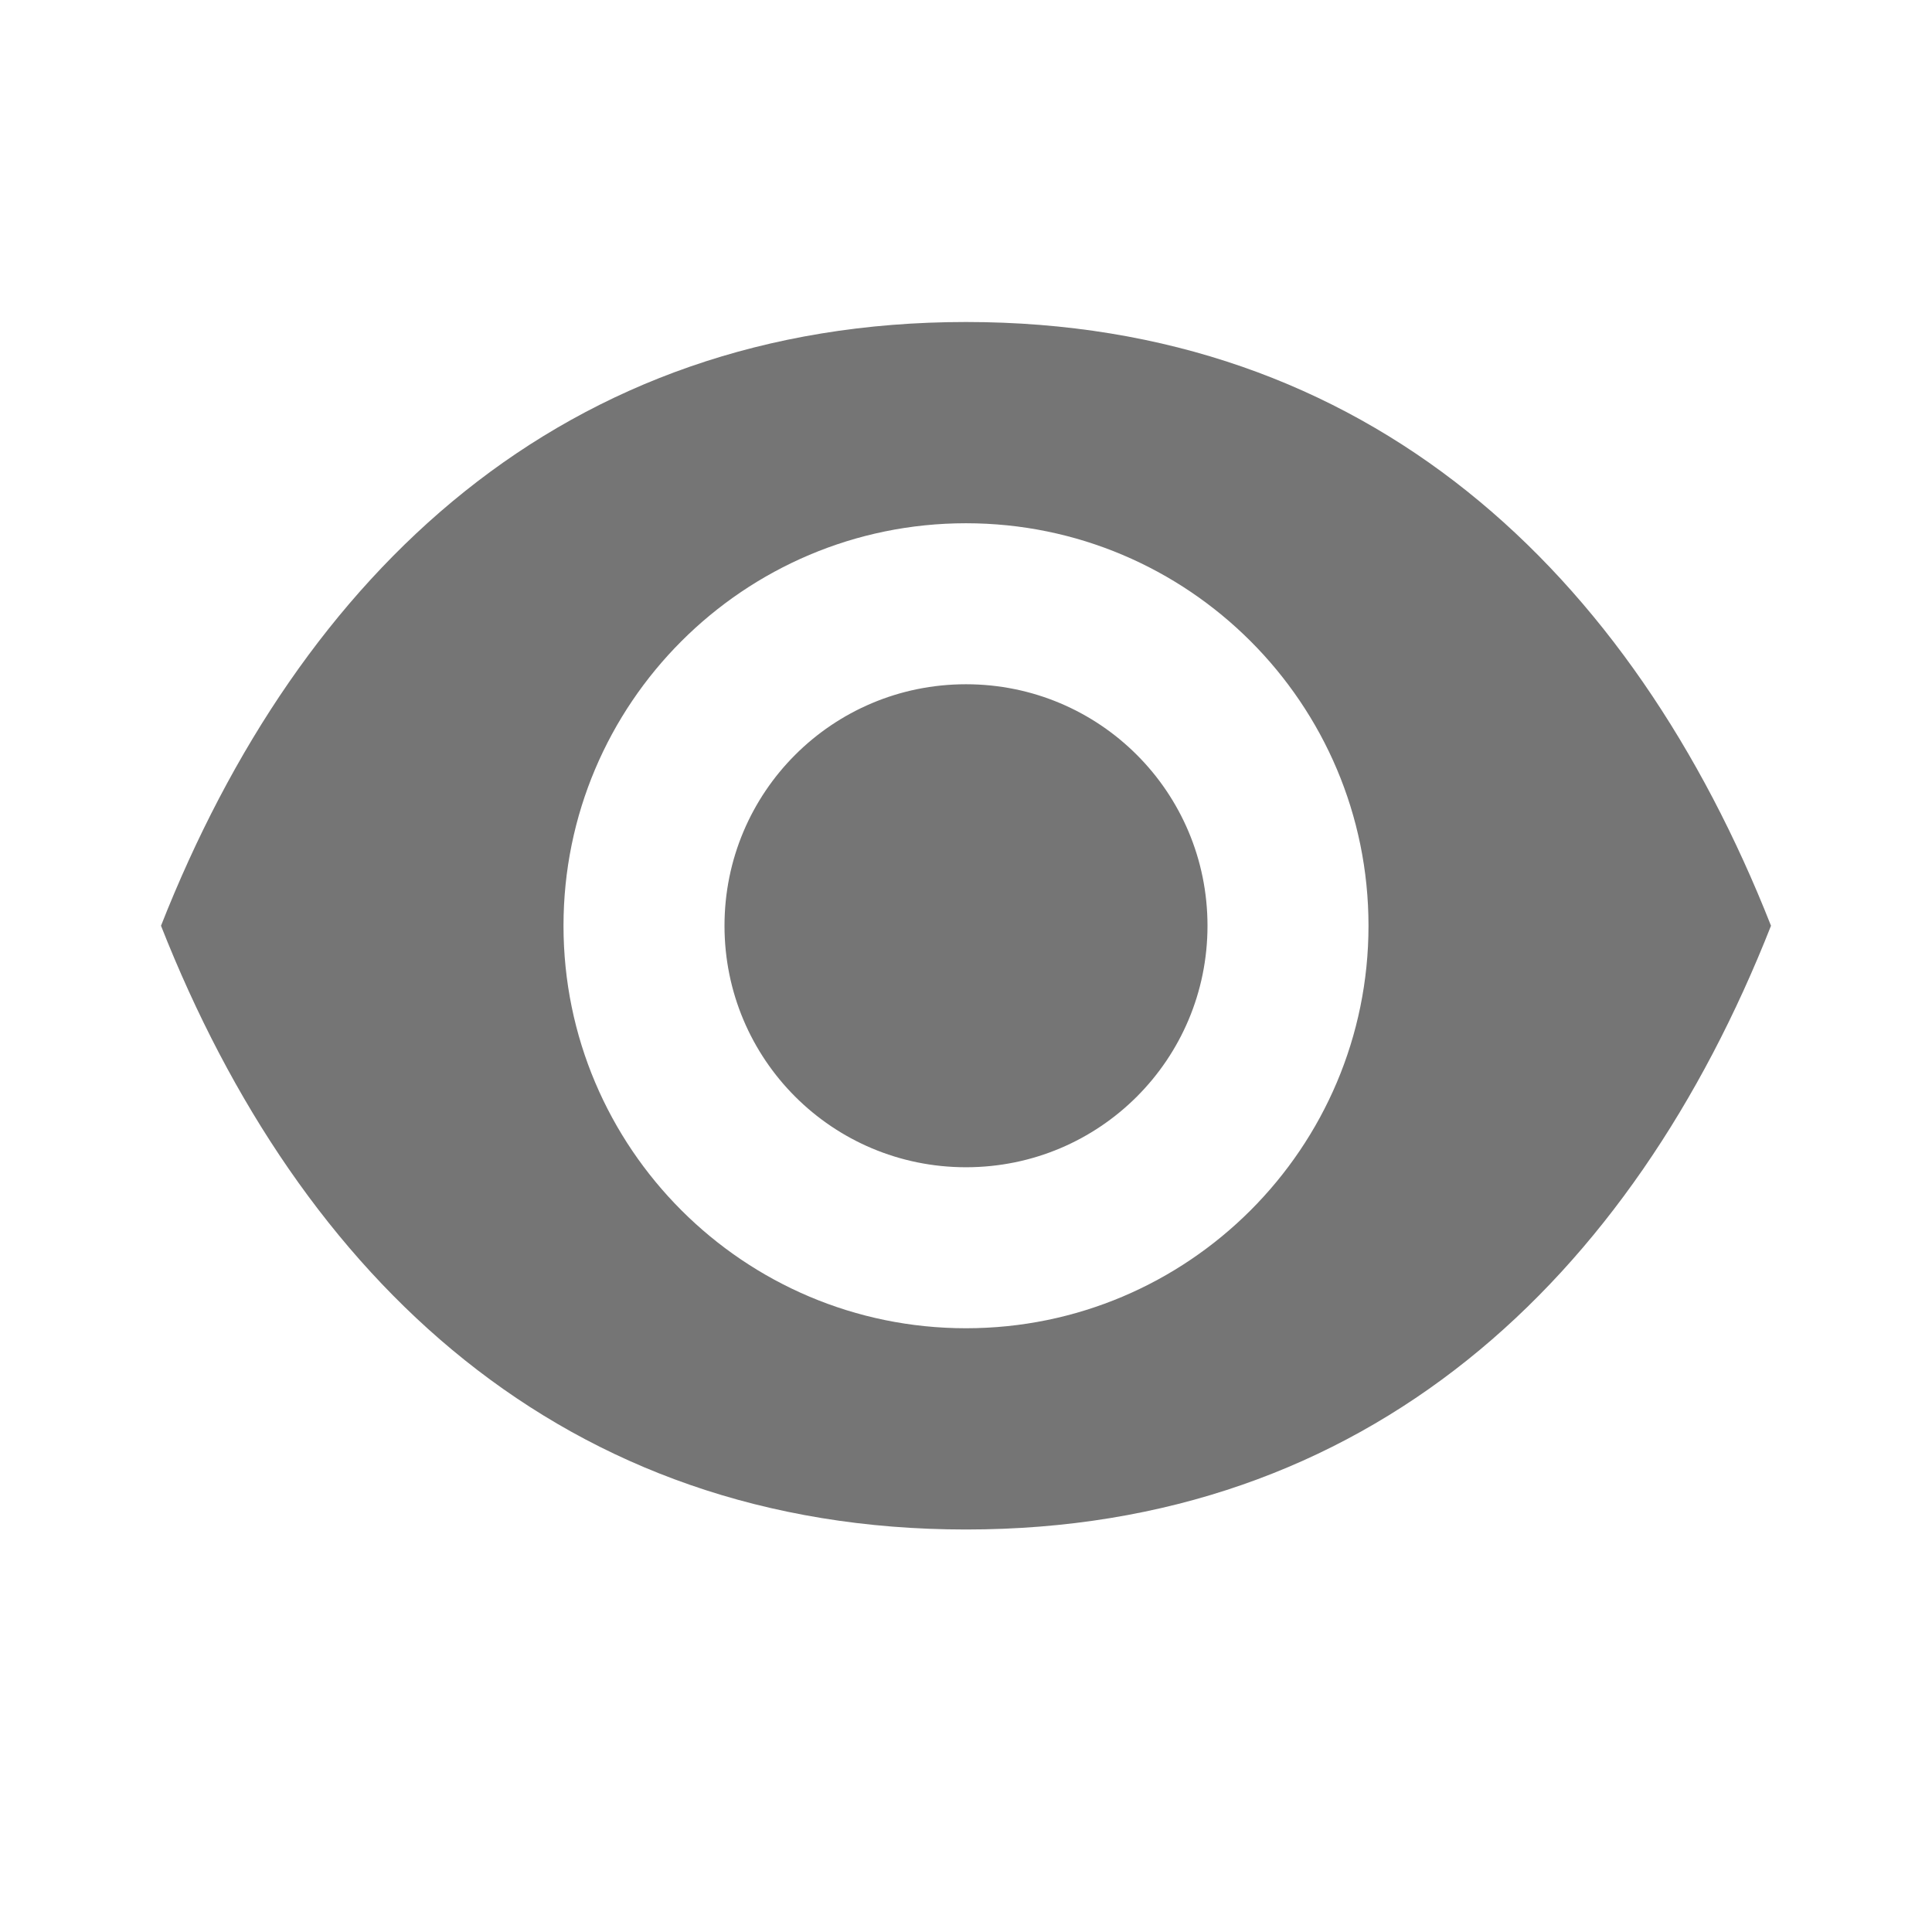 <svg class="SVGInline-svg" style="width: 16px;height: 16px;" width="24px" height="24px" viewBox="0 0 24 24" version="1.1" xmlns="http://www.w3.org/2000/svg" xmlns:xlink="http://www.w3.org/1999/xlink">
    <!-- Generator: Sketch 59.1 (86144) - https://sketch.com -->
    <!-- <title>ic-eye</title> -->
    <desc>Created with Sketch.</desc>
    <g id="Icon-Set" stroke="none" stroke-width="1" fill="none" fill-rule="evenodd">
        <g id="WhaTap_Icon_Set" transform="translate(-164, -2551)" fill="#757575">
            <g id="application-icons" transform="translate(40, 2346)">
                <g id="ic-eye" transform="translate(124, 205)">
                    <g transform="translate(2, 4)" id="Ic_showpw_off">
                        <path d="M-2.82829316e-14,7.5 C1.73,11.89 5,15 10,15 C15,15 18.27,11.89 20,7.5 C18.27,3.11 15,0 10,0 C5,0 1.73,3.11 -2.82829316e-14,7.5 Z M5,7.5 C5,4.74 7.24,2.5 10,2.5 C12.76,2.5 15,4.74 15,7.5 C15,10.26 12.76,12.5 10,12.5 C7.24,12.5 5,10.26 5,7.5 Z M7,7.5 C7,9.16 8.34,10.5 10,10.5 C11.66,10.5 13,9.16 13,7.5 C13,5.84 11.66,4.5 10,4.5 C8.34,4.5 7,5.84 7,7.5 Z"></path>
                    </g>
                </g>
            </g>
        </g>
    </g>
</svg>